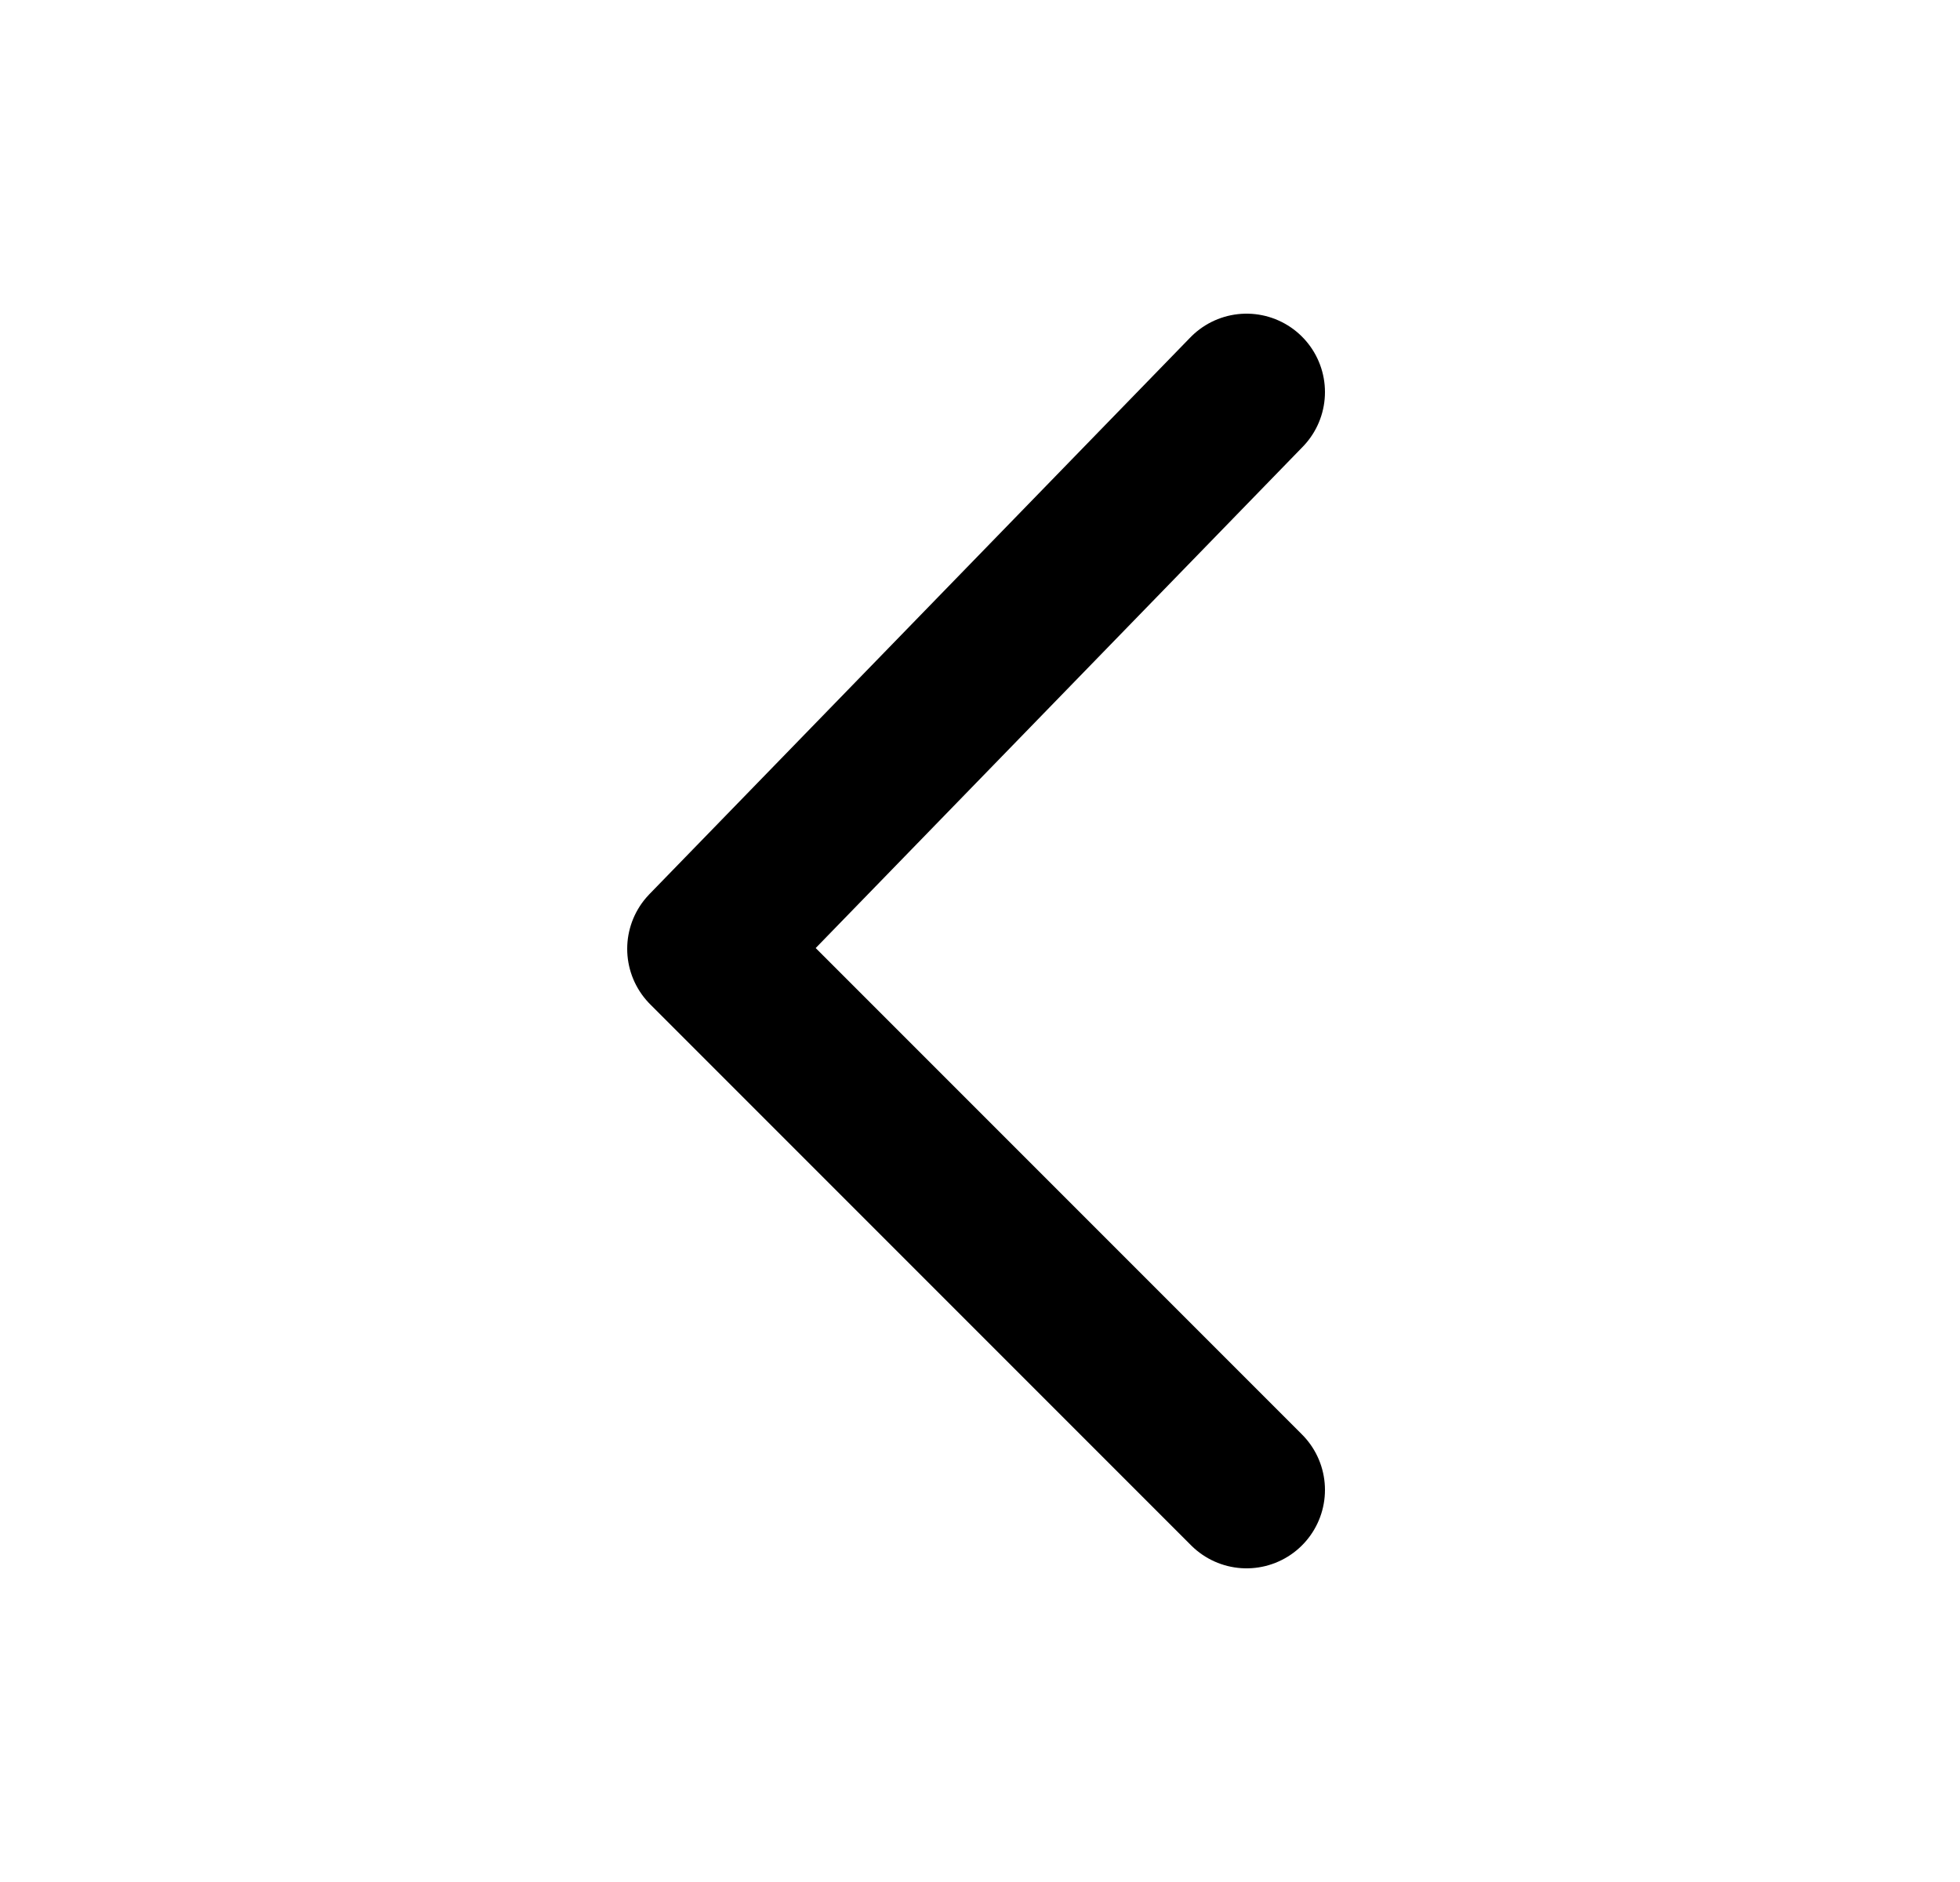 <svg width="25" height="24" viewBox="0 0 25 24" fill="none" xmlns="http://www.w3.org/2000/svg">
<path d="M15.9 19L9 12.1L15.9 5" stroke="black" stroke-width="2" stroke-linecap="round" stroke-linejoin="round"/>
</svg>
